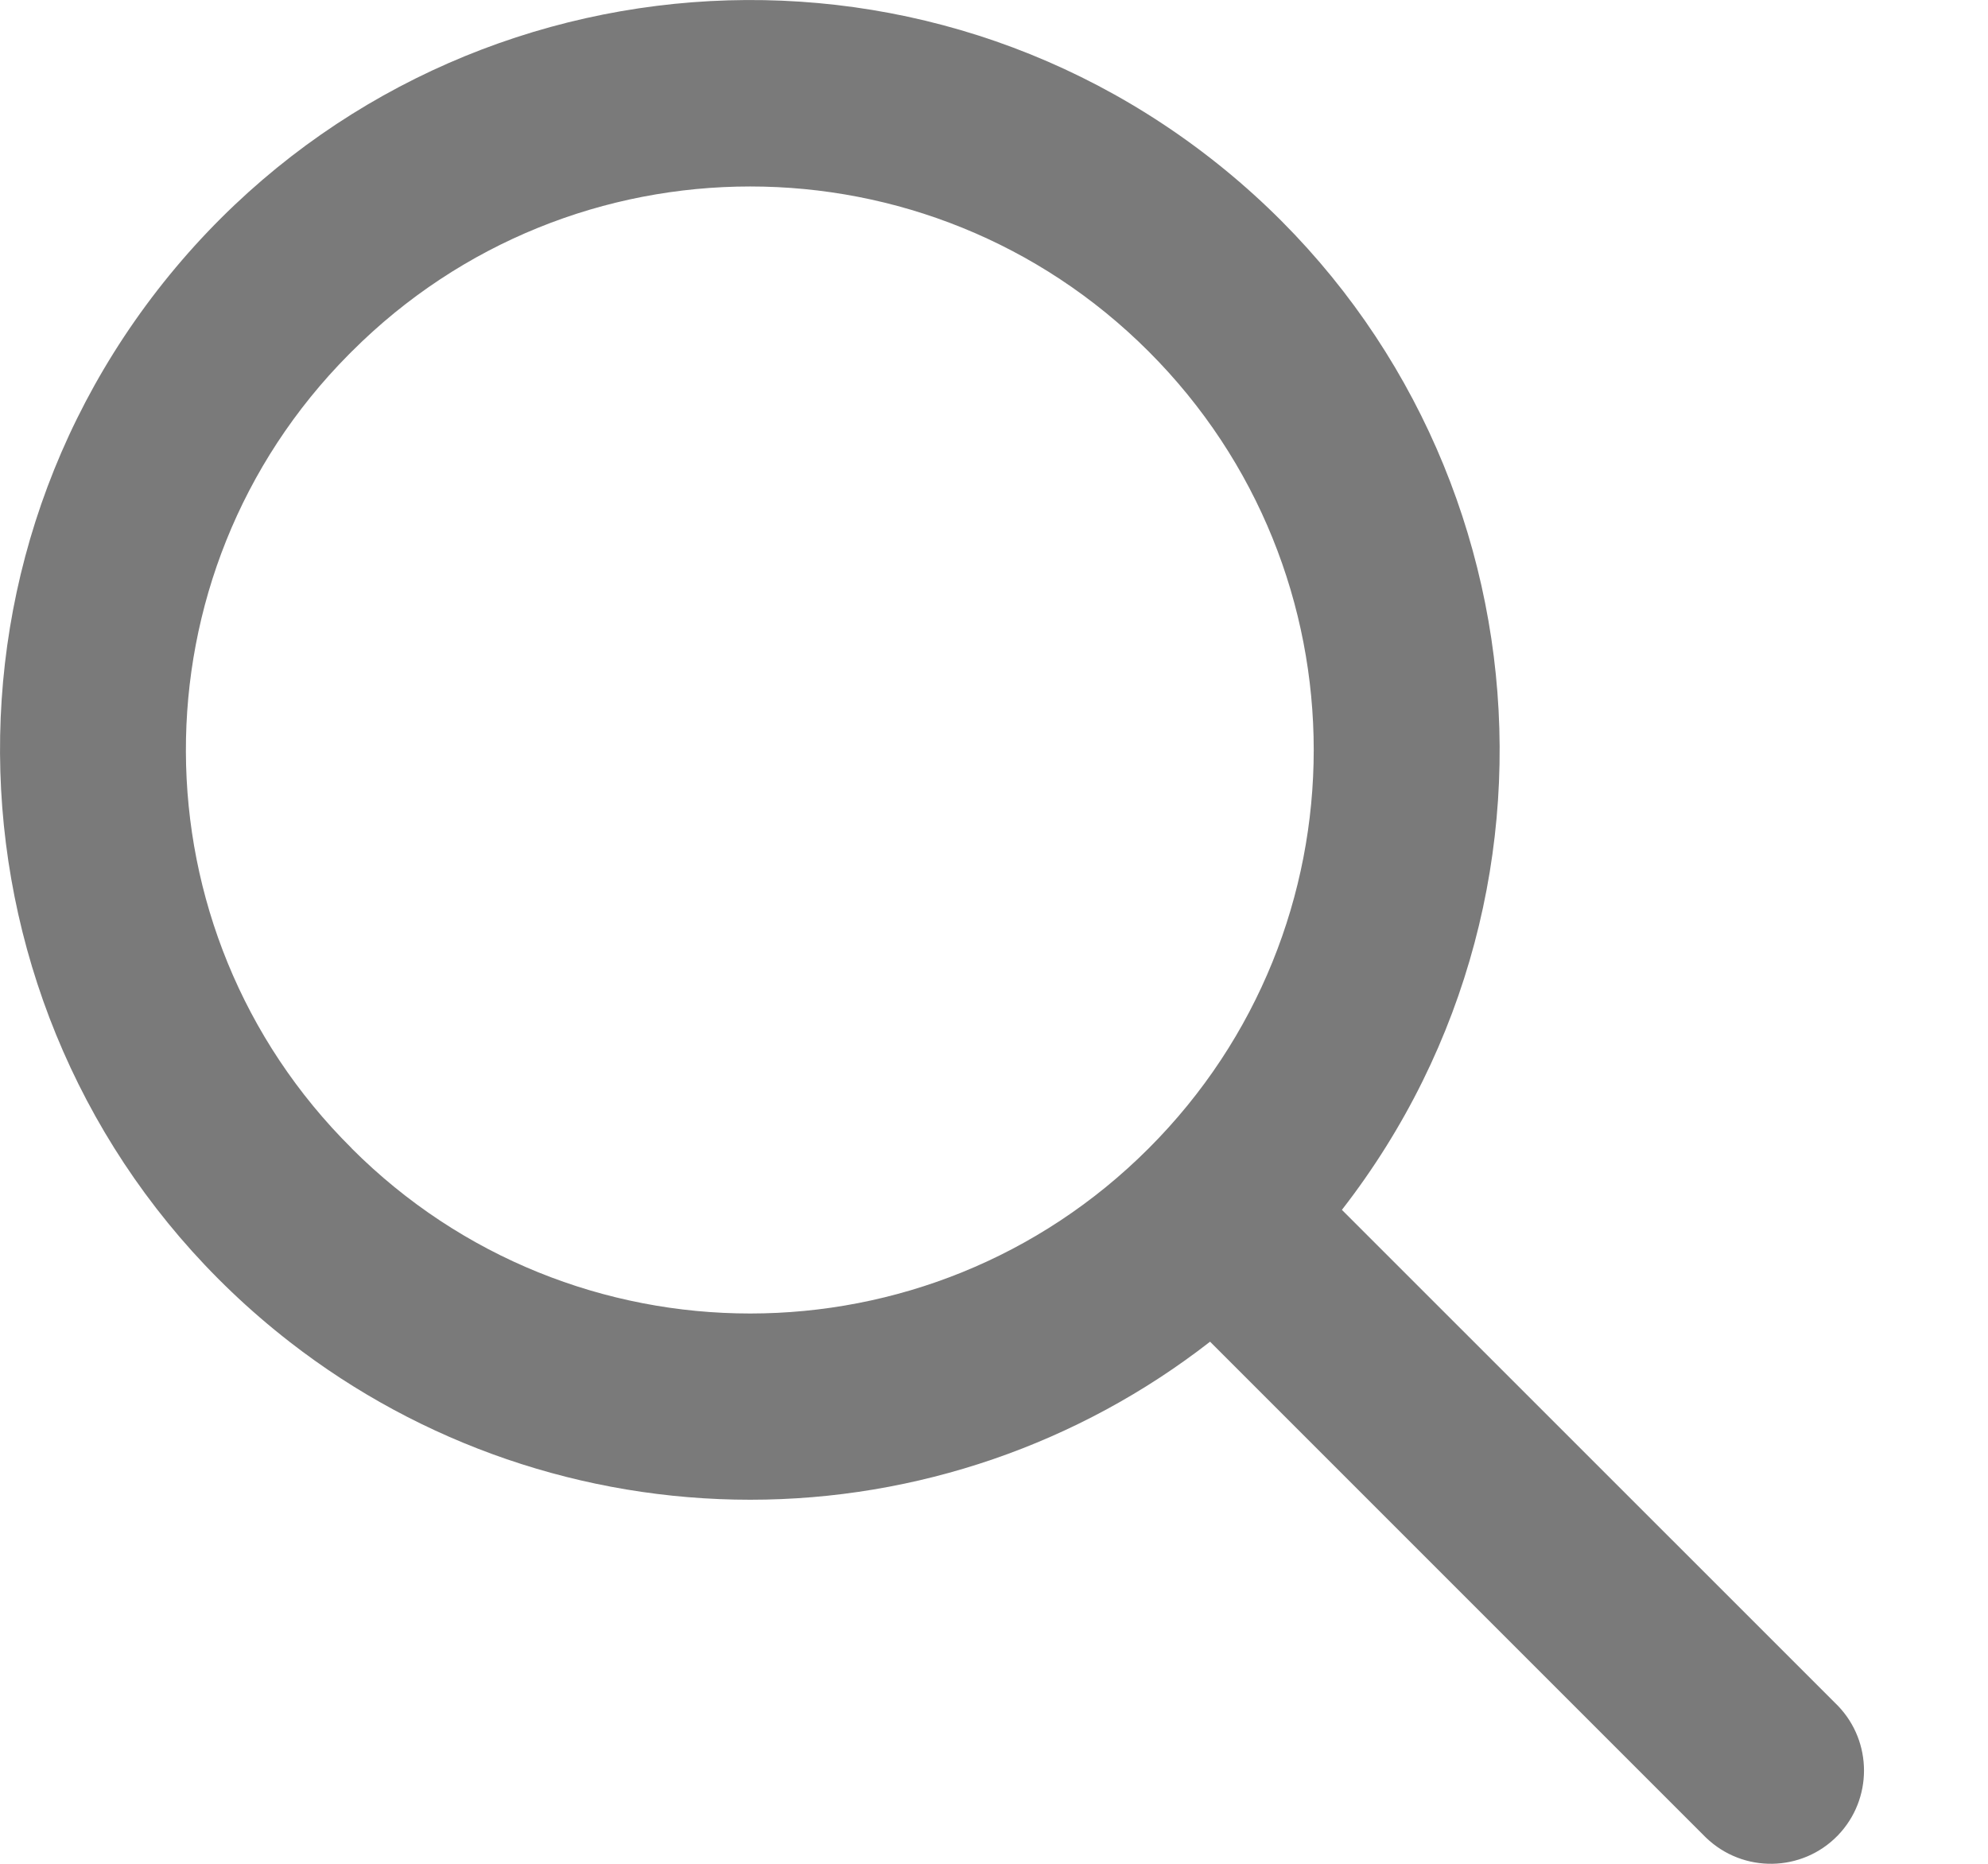 <svg width="16" height="15" viewBox="0 0 16 15" fill="none" xmlns="http://www.w3.org/2000/svg">
<g id="Group">
<path id="Vector" d="M6.038 12.07C7.379 12.07 8.681 11.622 9.739 10.798L13.73 14.789C14.029 15.077 14.504 15.069 14.792 14.771C15.072 14.48 15.072 14.019 14.792 13.728L10.8 9.737C12.845 7.105 12.369 3.314 9.737 1.269C7.105 -0.775 3.314 -0.299 1.269 2.333C-0.775 4.965 -0.299 8.756 2.333 10.801C3.392 11.624 4.696 12.07 6.038 12.07ZM2.831 2.829C4.602 1.058 7.474 1.058 9.245 2.829C11.016 4.6 11.016 7.471 9.245 9.242C7.474 11.014 4.602 11.014 2.831 9.243L2.831 9.242C1.06 7.484 1.05 4.623 2.808 2.852L2.831 2.829Z" fill="#7A7A7A"/>
</g>
</svg>
